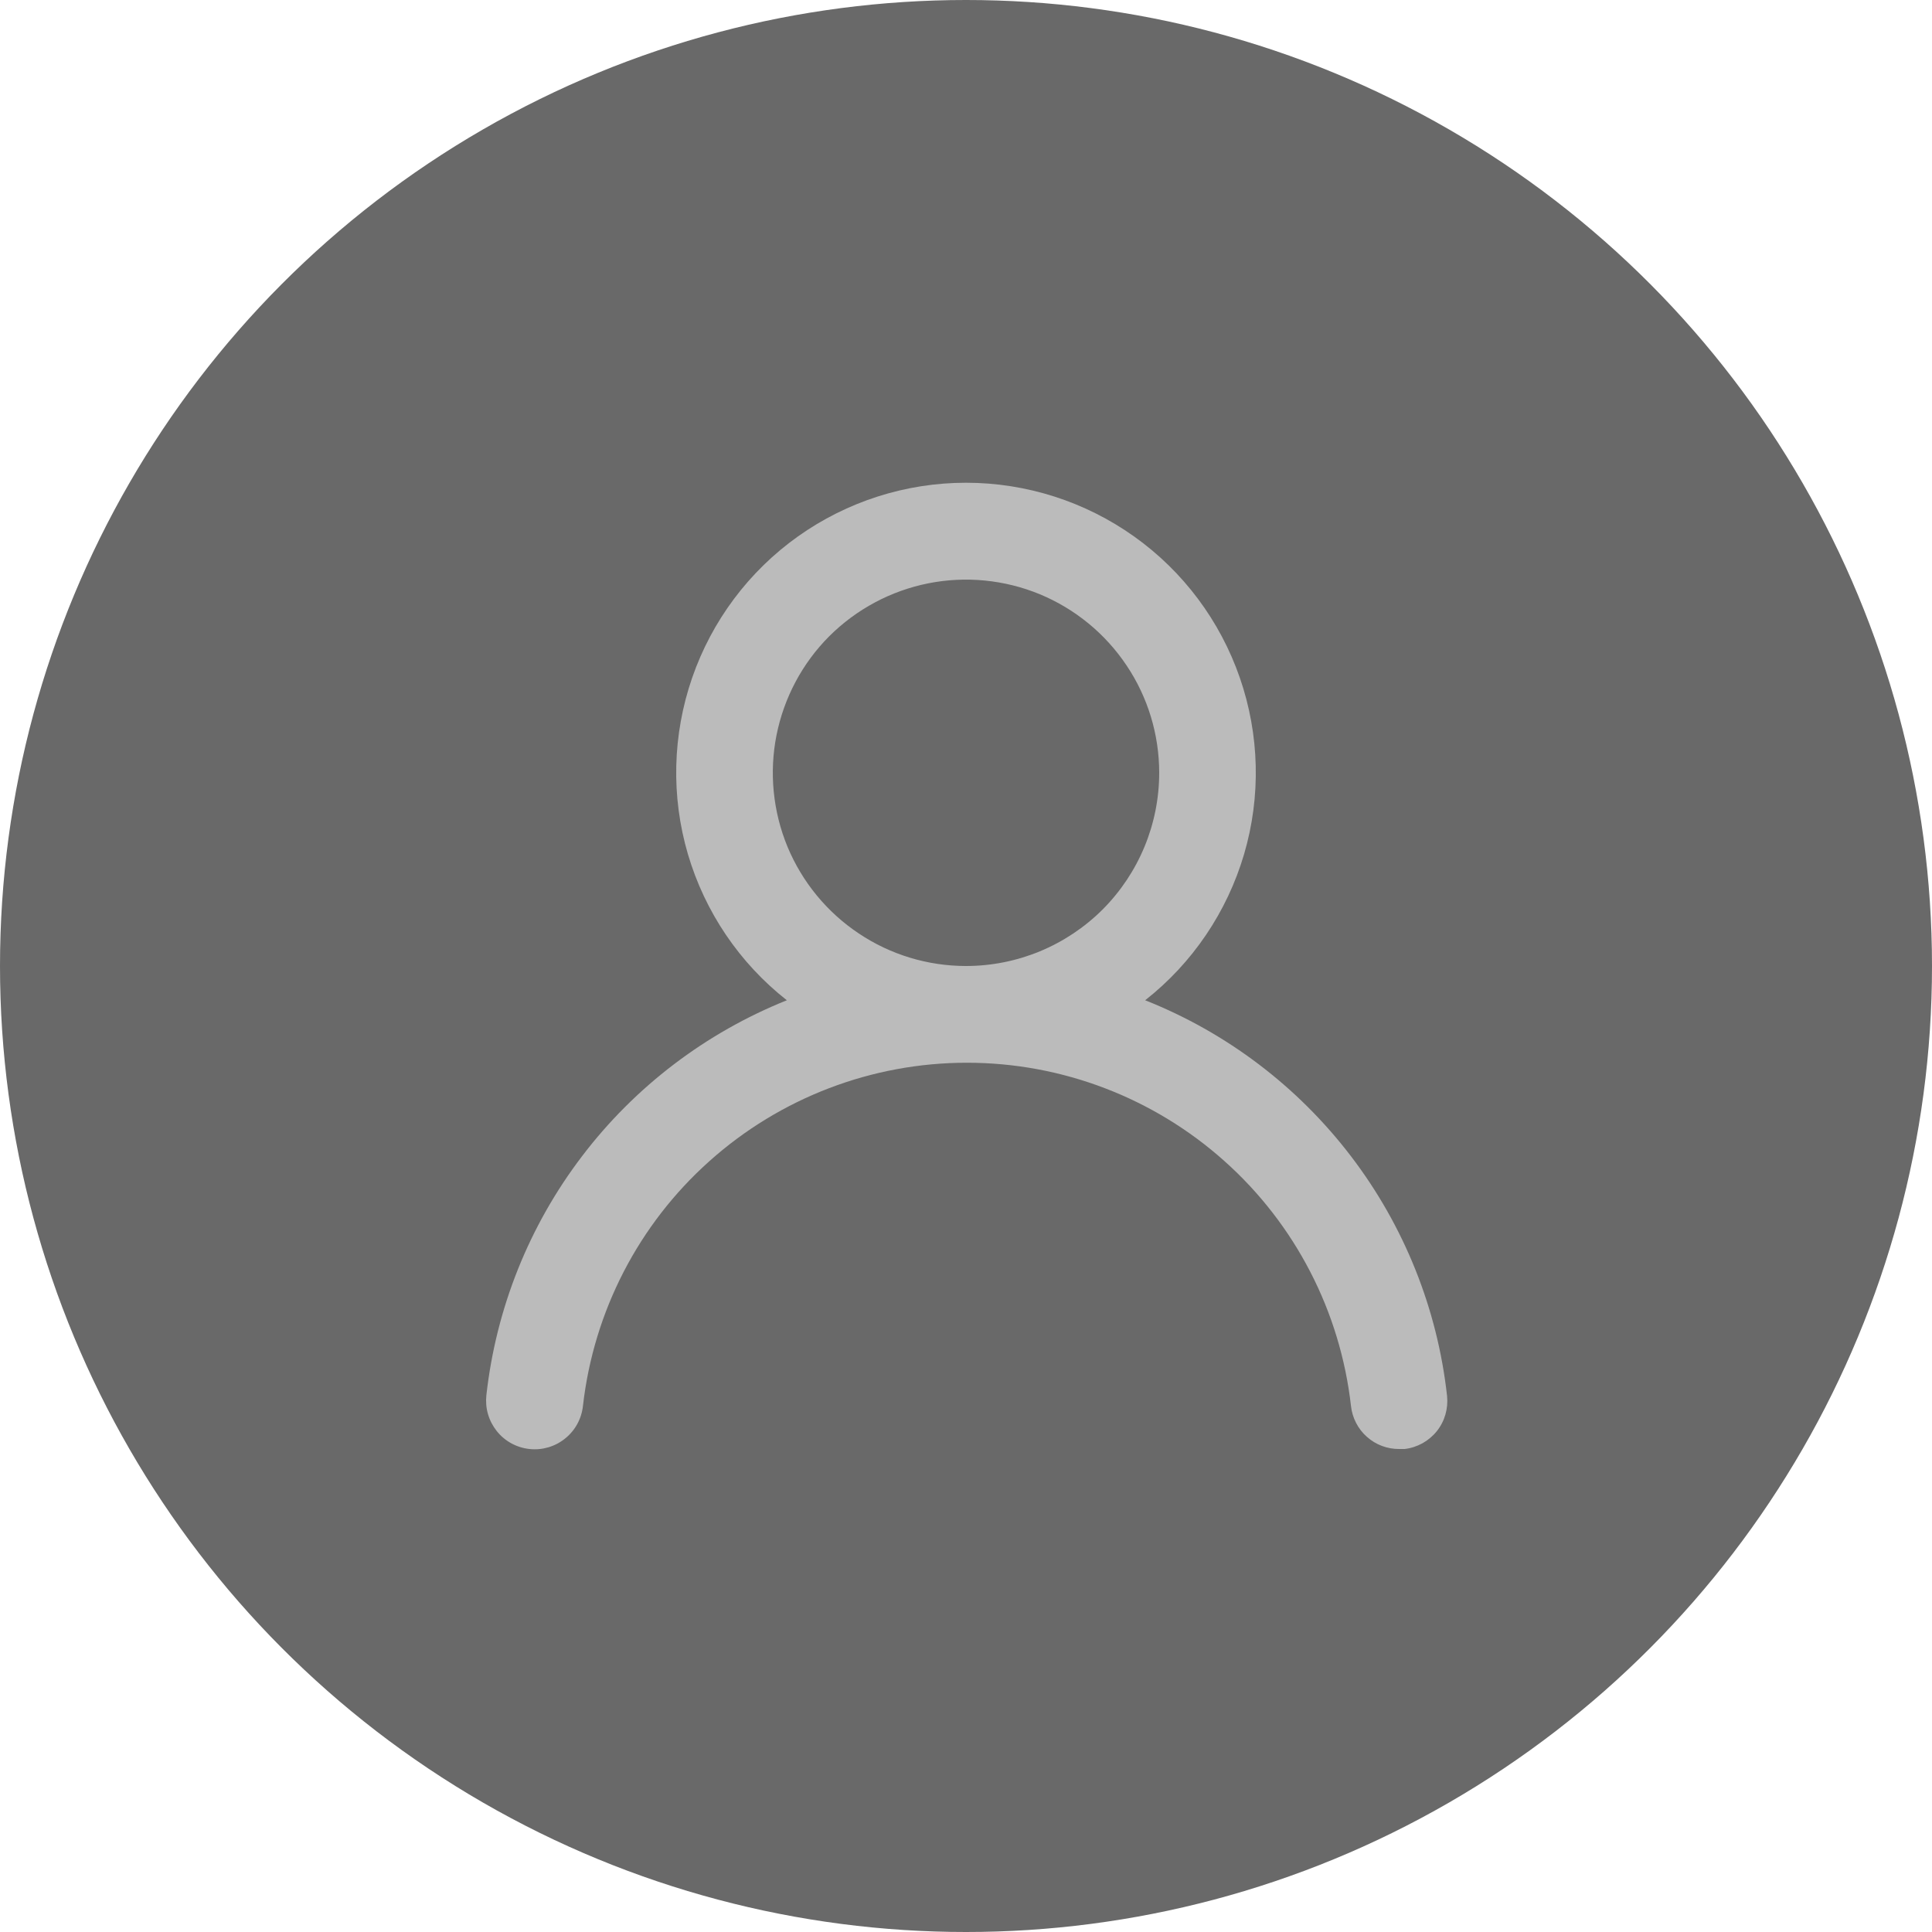  <svg
    width="15"
    height="15"
    viewBox="0 0 15 15"
    fill="none"
    xmlns="http://www.w3.org/2000/svg"
>
    <circle cx="7.5" cy="7.5" r="7.5" fill="#696969"></circle>
    <path
    d="M8.891 7.766C9.259 7.477 9.527 7.08 9.659 6.632C9.791 6.183 9.779 5.704 9.626 5.262C9.473 4.82 9.186 4.436 8.805 4.165C8.424 3.894 7.968 3.748 7.5 3.748C7.032 3.748 6.576 3.894 6.195 4.165C5.814 4.436 5.527 4.82 5.374 5.262C5.221 5.704 5.209 6.183 5.341 6.632C5.473 7.08 5.741 7.477 6.109 7.766C5.479 8.019 4.929 8.437 4.518 8.978C4.107 9.518 3.851 10.159 3.776 10.834C3.771 10.883 3.775 10.933 3.789 10.98C3.803 11.028 3.826 11.072 3.857 11.111C3.919 11.189 4.01 11.239 4.11 11.25C4.209 11.261 4.309 11.232 4.387 11.169C4.465 11.107 4.515 11.016 4.526 10.916C4.609 10.183 4.958 9.506 5.508 9.015C6.058 8.523 6.77 8.251 7.507 8.251C8.245 8.251 8.957 8.523 9.507 9.015C10.057 9.506 10.406 10.183 10.489 10.916C10.499 11.008 10.543 11.094 10.612 11.155C10.681 11.217 10.771 11.251 10.864 11.25H10.905C11.003 11.239 11.093 11.189 11.155 11.112C11.217 11.035 11.245 10.936 11.235 10.838C11.16 10.161 10.902 9.518 10.489 8.977C10.076 8.436 9.524 8.017 8.891 7.766V7.766ZM7.5 7.5C7.203 7.5 6.913 7.412 6.667 7.247C6.42 7.082 6.228 6.848 6.114 6.574C6.001 6.3 5.971 5.998 6.029 5.707C6.087 5.417 6.229 5.149 6.439 4.939C6.649 4.73 6.916 4.587 7.207 4.529C7.498 4.471 7.8 4.501 8.074 4.614C8.348 4.728 8.582 4.92 8.747 5.167C8.912 5.413 9 5.703 9 6C9 6.398 8.842 6.779 8.561 7.061C8.279 7.342 7.898 7.5 7.5 7.5Z"
    fill="#BBBBBB"
    ></path>
</svg>